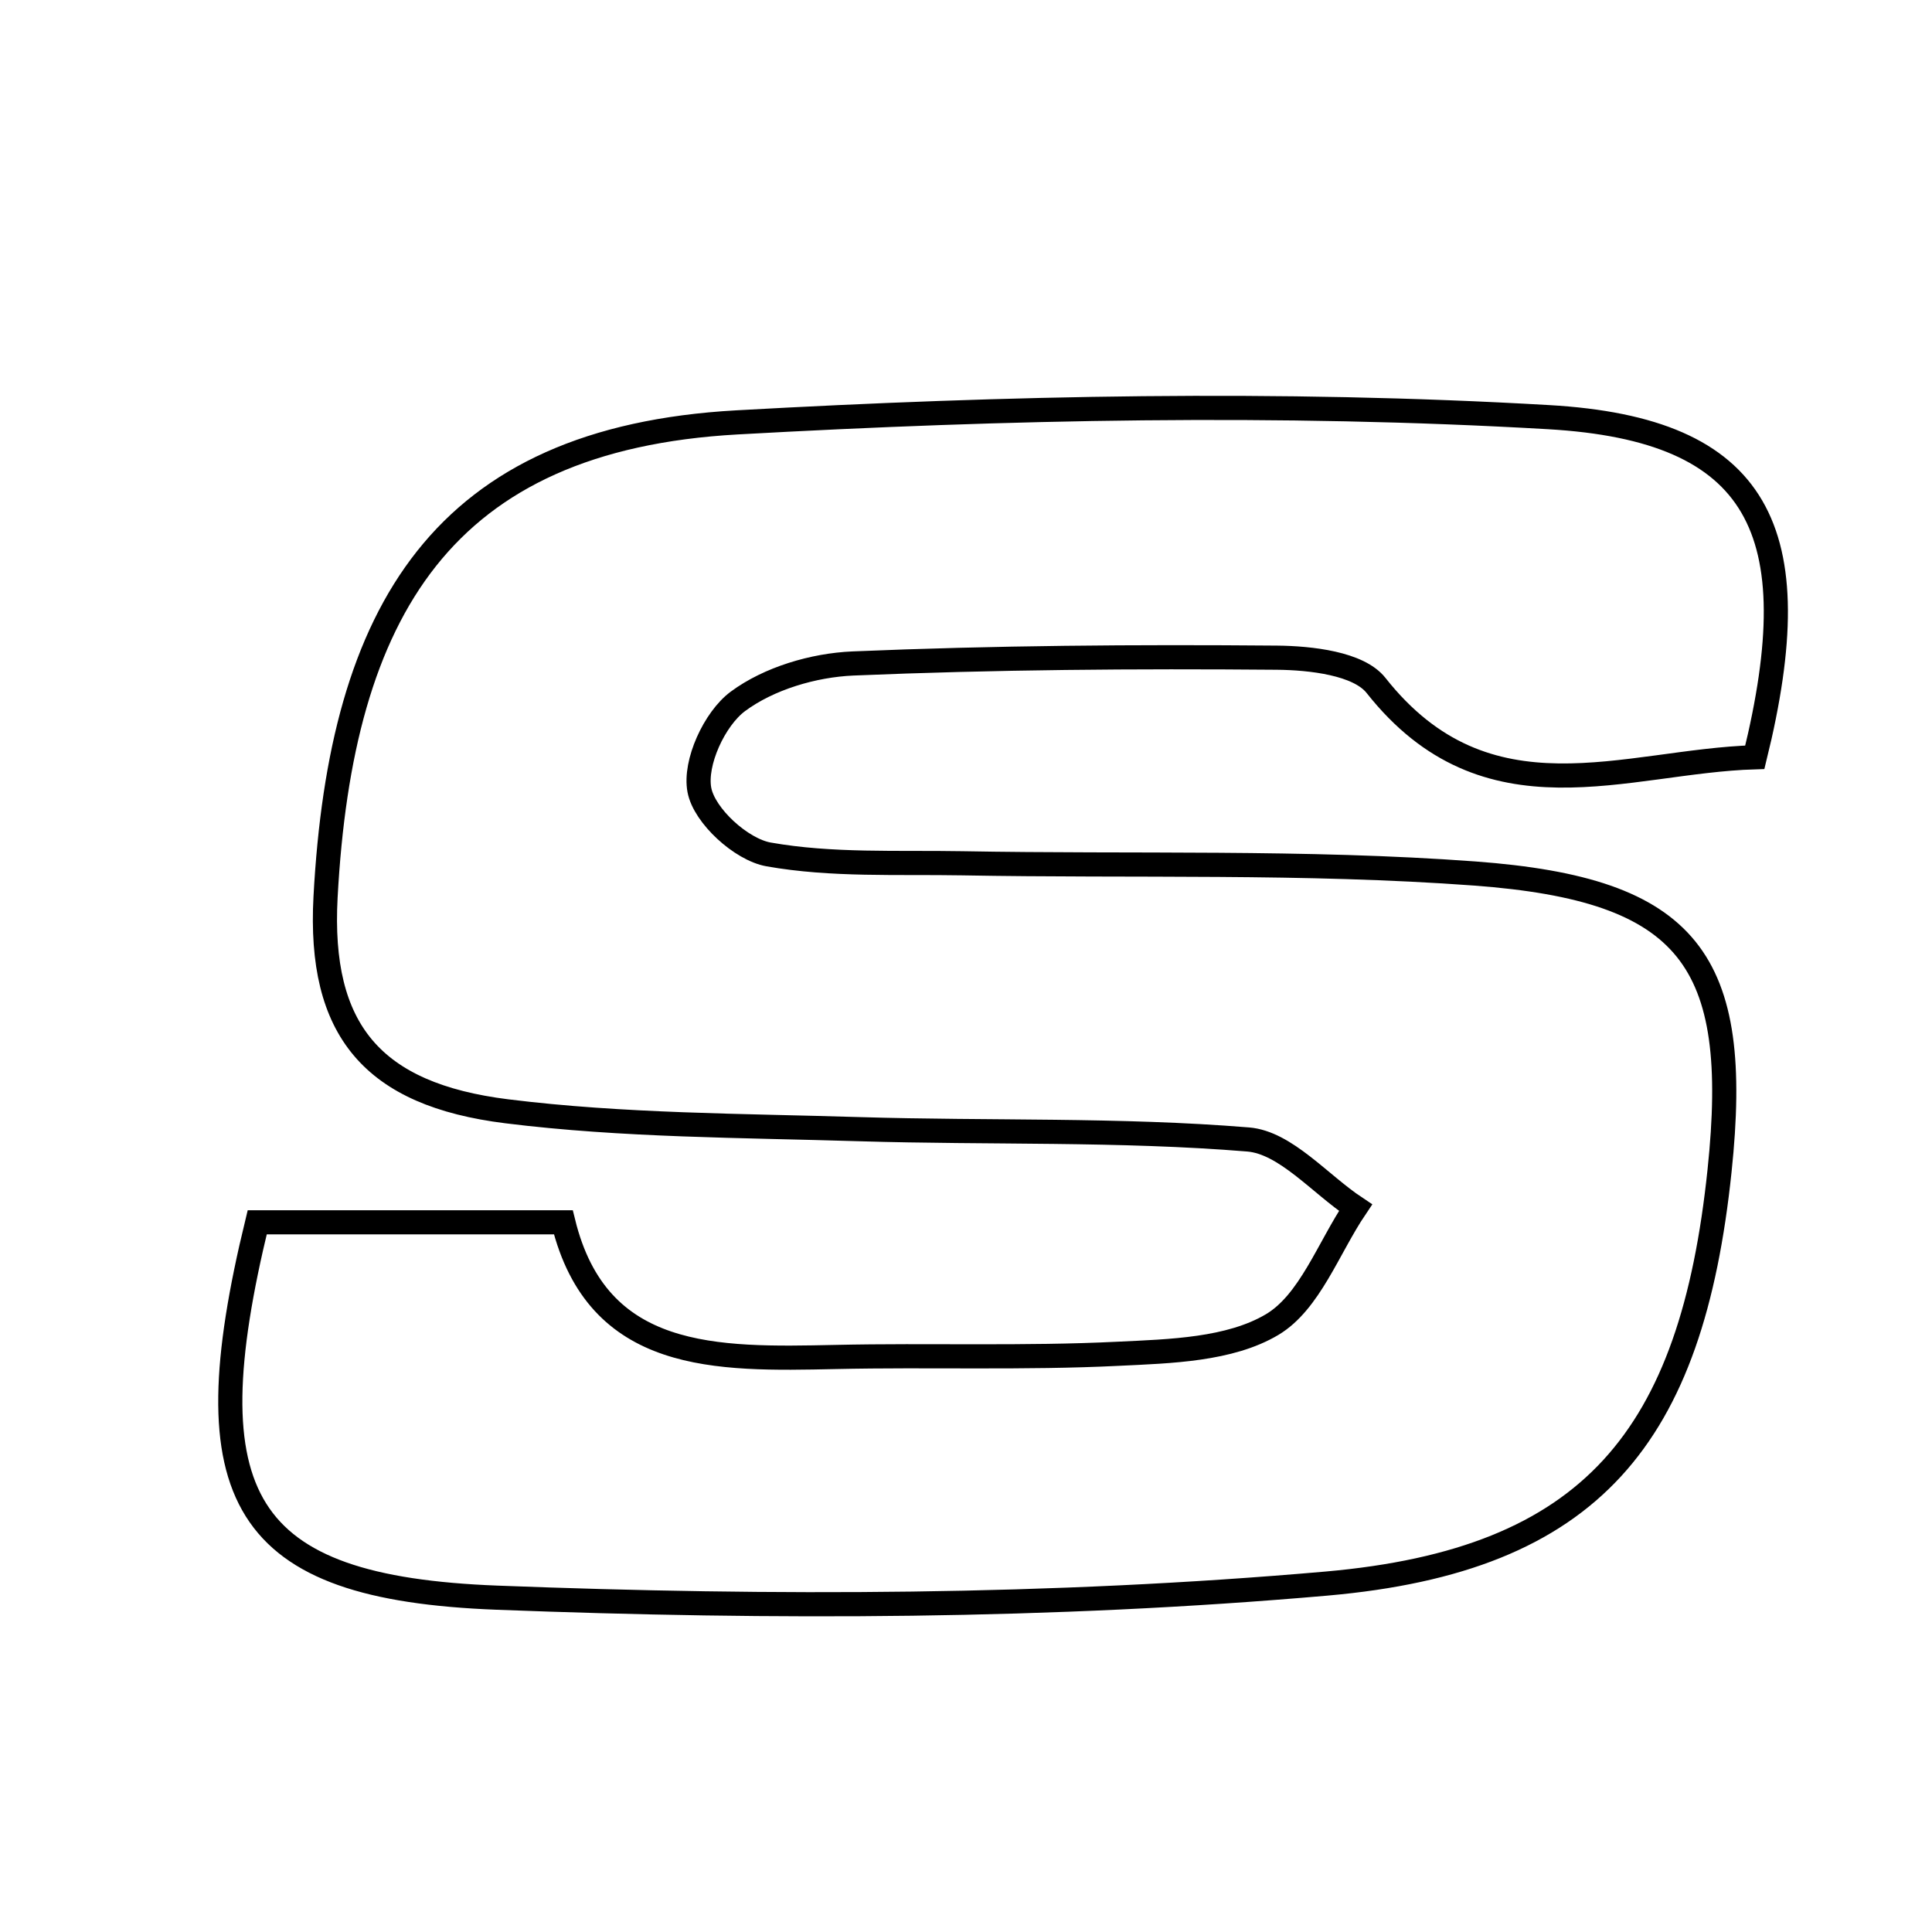 <svg xmlns="http://www.w3.org/2000/svg" viewBox="0.0 0.0 24.0 24.0" height="200px" width="200px"><path fill="none" stroke="black" stroke-width=".3" stroke-opacity="1.0"  filling="0" d="M19.238 5.182 C21.856 5.333 22.494 6.584 21.799 9.407 C20.191 9.455 18.472 10.261 17.093 8.514 C16.877 8.241 16.283 8.174 15.862 8.17 C14.107 8.155 12.349 8.168 10.595 8.242 C10.105 8.263 9.552 8.427 9.166 8.713 C8.875 8.929 8.624 9.476 8.688 9.813 C8.748 10.134 9.208 10.554 9.548 10.614 C10.332 10.753 11.15 10.71 11.954 10.724 C14.076 10.763 16.206 10.695 18.319 10.851 C20.988 11.049 21.636 11.925 21.361 14.542 C21.015 17.85 19.776 19.382 16.476 19.672 C13.062 19.971 9.604 19.979 6.175 19.847 C2.996 19.725 2.36 18.615 3.195 15.184 C4.471 15.184 5.638 15.184 6.998 15.184 C7.424 16.919 8.894 16.889 10.378 16.857 C11.549 16.831 12.722 16.875 13.891 16.817 C14.541 16.786 15.276 16.767 15.802 16.455 C16.27 16.177 16.502 15.502 16.839 15.002 C16.395 14.707 15.969 14.193 15.505 14.155 C13.903 14.024 12.287 14.076 10.678 14.027 C9.216 13.982 7.743 13.985 6.296 13.805 C4.625 13.597 3.956 12.796 4.044 11.145 C4.235 7.587 5.497 5.451 9.155 5.247 C12.509 5.06 15.889 4.988 19.238 5.182"></path></svg>